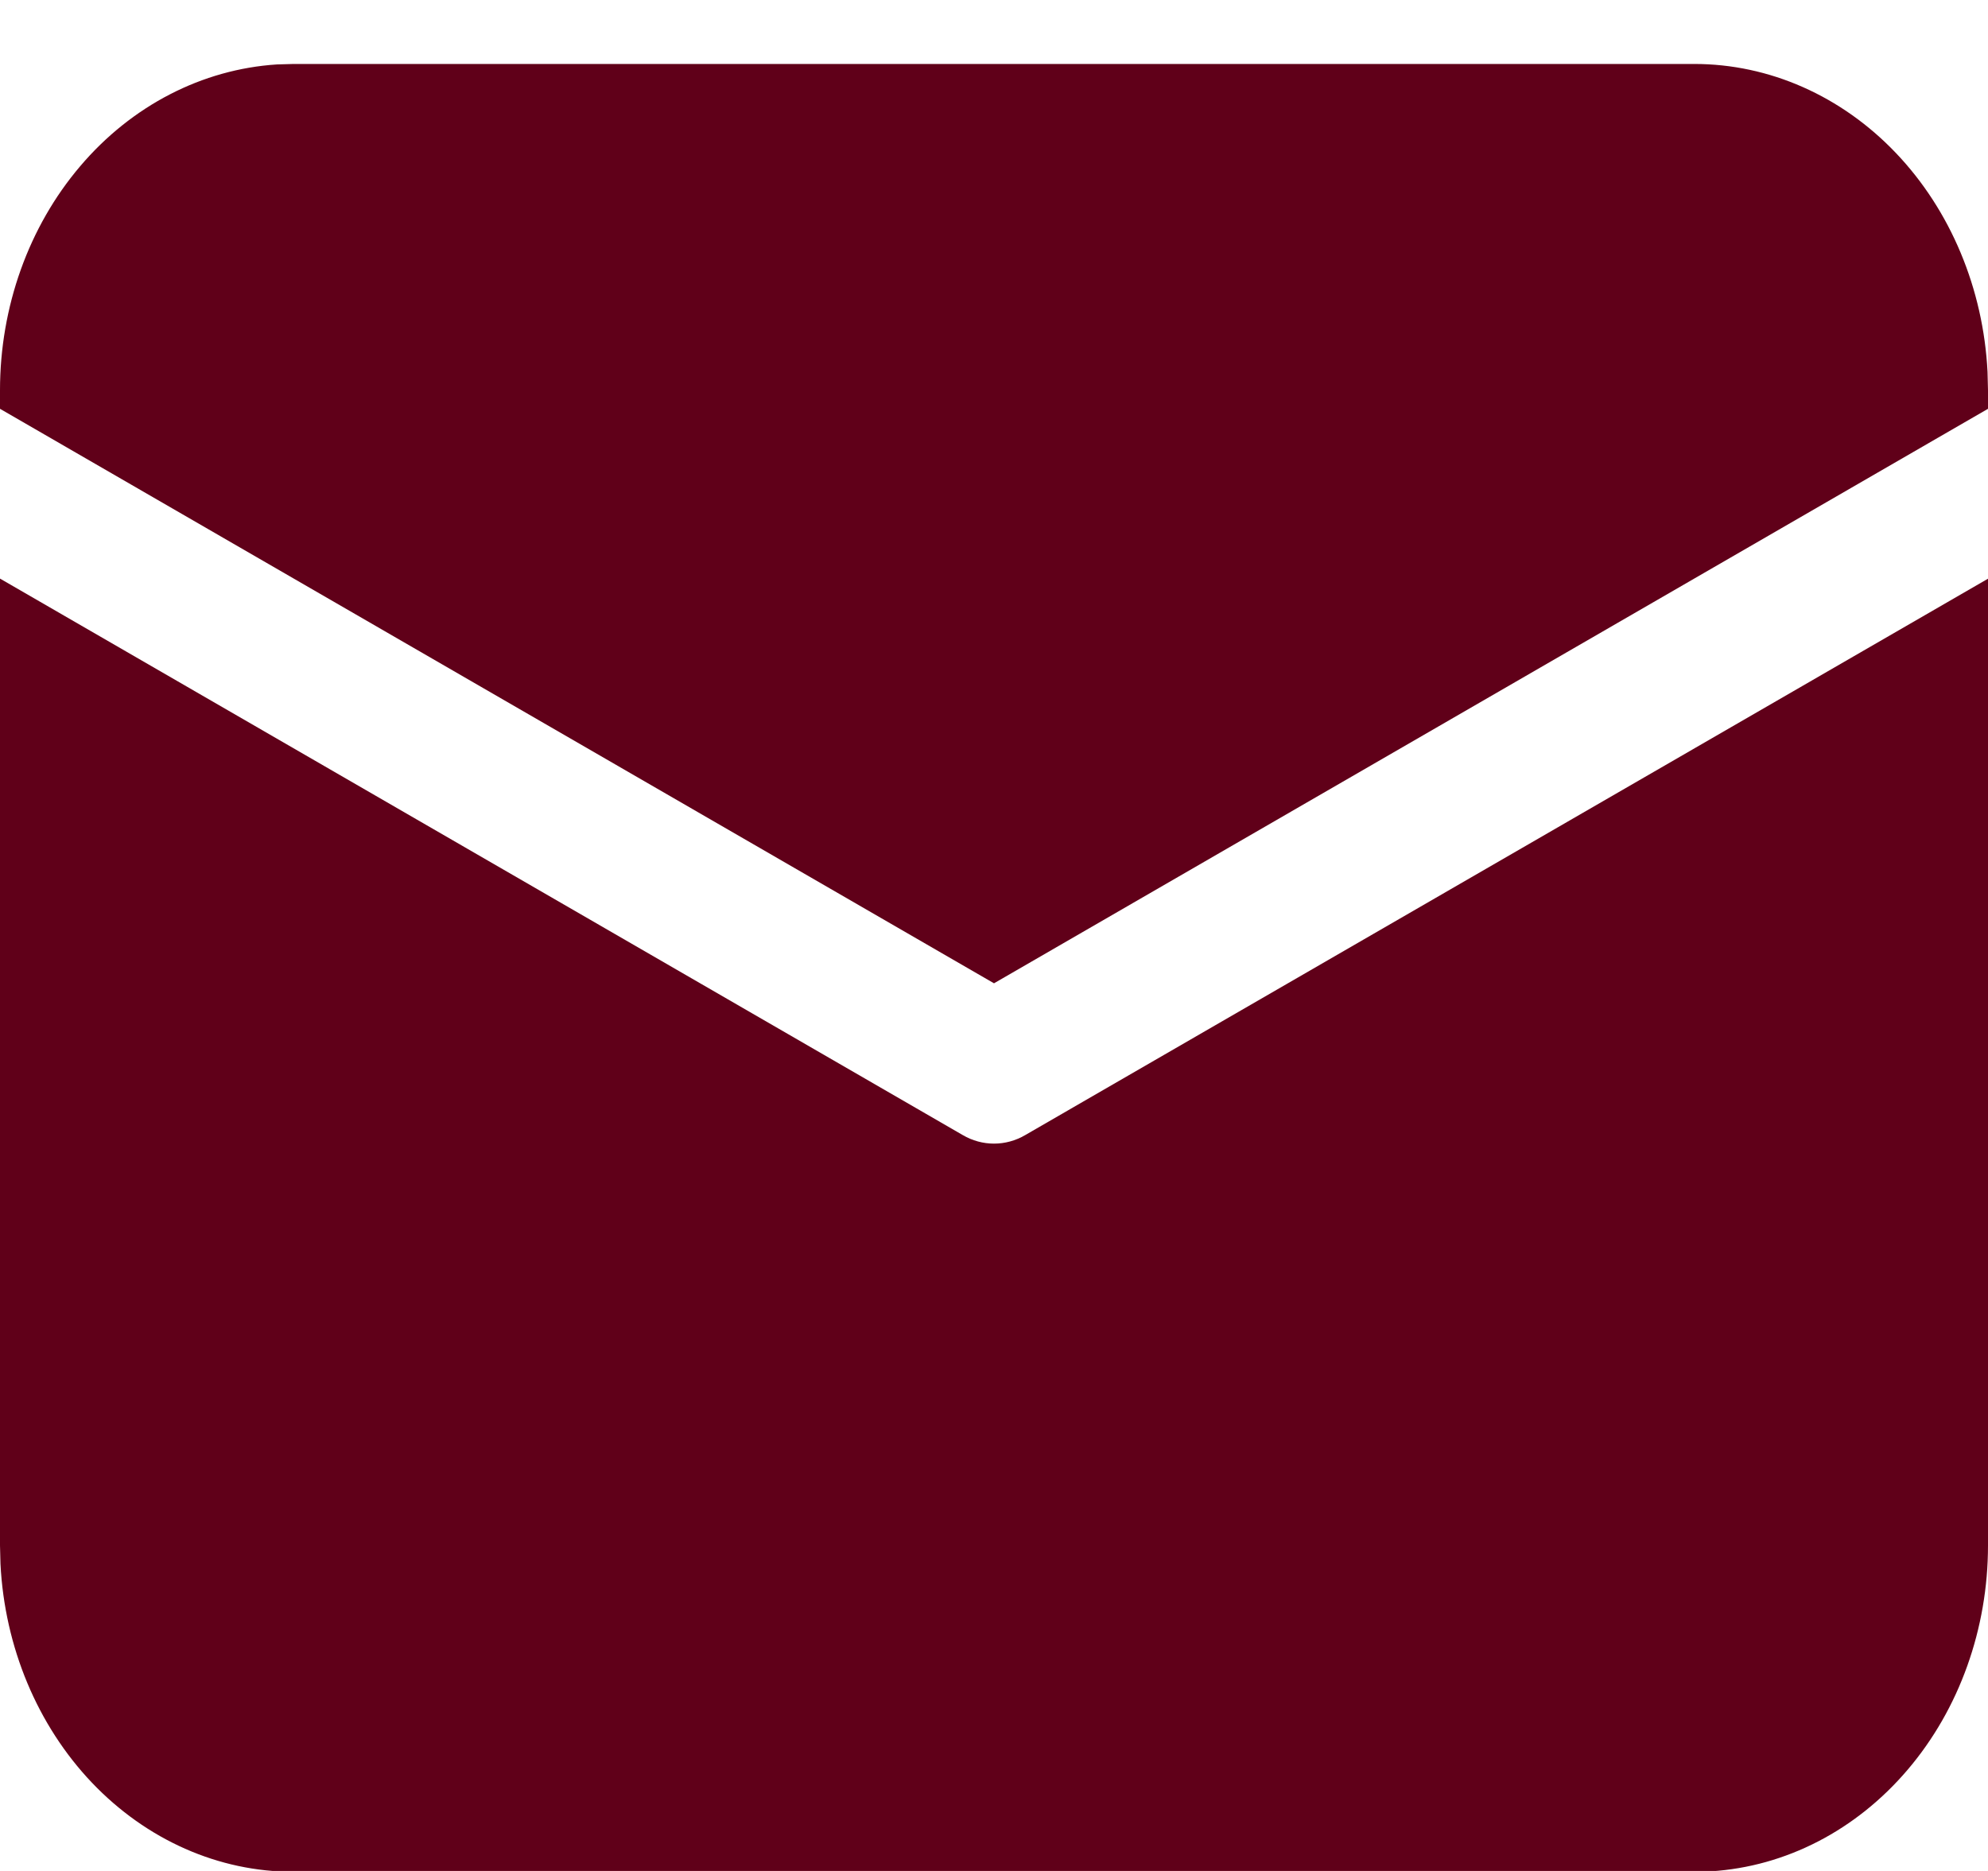 <svg width="17" height="16" viewBox="0 0 17 16" fill="none" xmlns="http://www.w3.org/2000/svg">
<path d="M5.38992e-09 4.948L8.233 9.707C8.315 9.755 8.407 9.78 8.5 9.78C8.593 9.78 8.685 9.755 8.767 9.707L17 4.949V13.216C17 13.929 16.755 14.615 16.314 15.133C15.873 15.652 15.271 15.963 14.631 16.003L14.489 16.007H2.511C1.87 16.008 1.253 15.735 0.786 15.245C0.32 14.755 0.04 14.086 0.004 13.374L5.38992e-09 13.216V4.948ZM2.511 0.547H14.489C15.13 0.547 15.747 0.82 16.213 1.309C16.68 1.799 16.96 2.469 16.996 3.18L17 3.338V3.496L8.5 8.409L5.38992e-09 3.496V3.338C-4.19952e-05 2.625 0.245 1.939 0.686 1.421C1.126 0.903 1.729 0.592 2.369 0.551L2.511 0.547Z" fill="#600019"/>
</svg>
